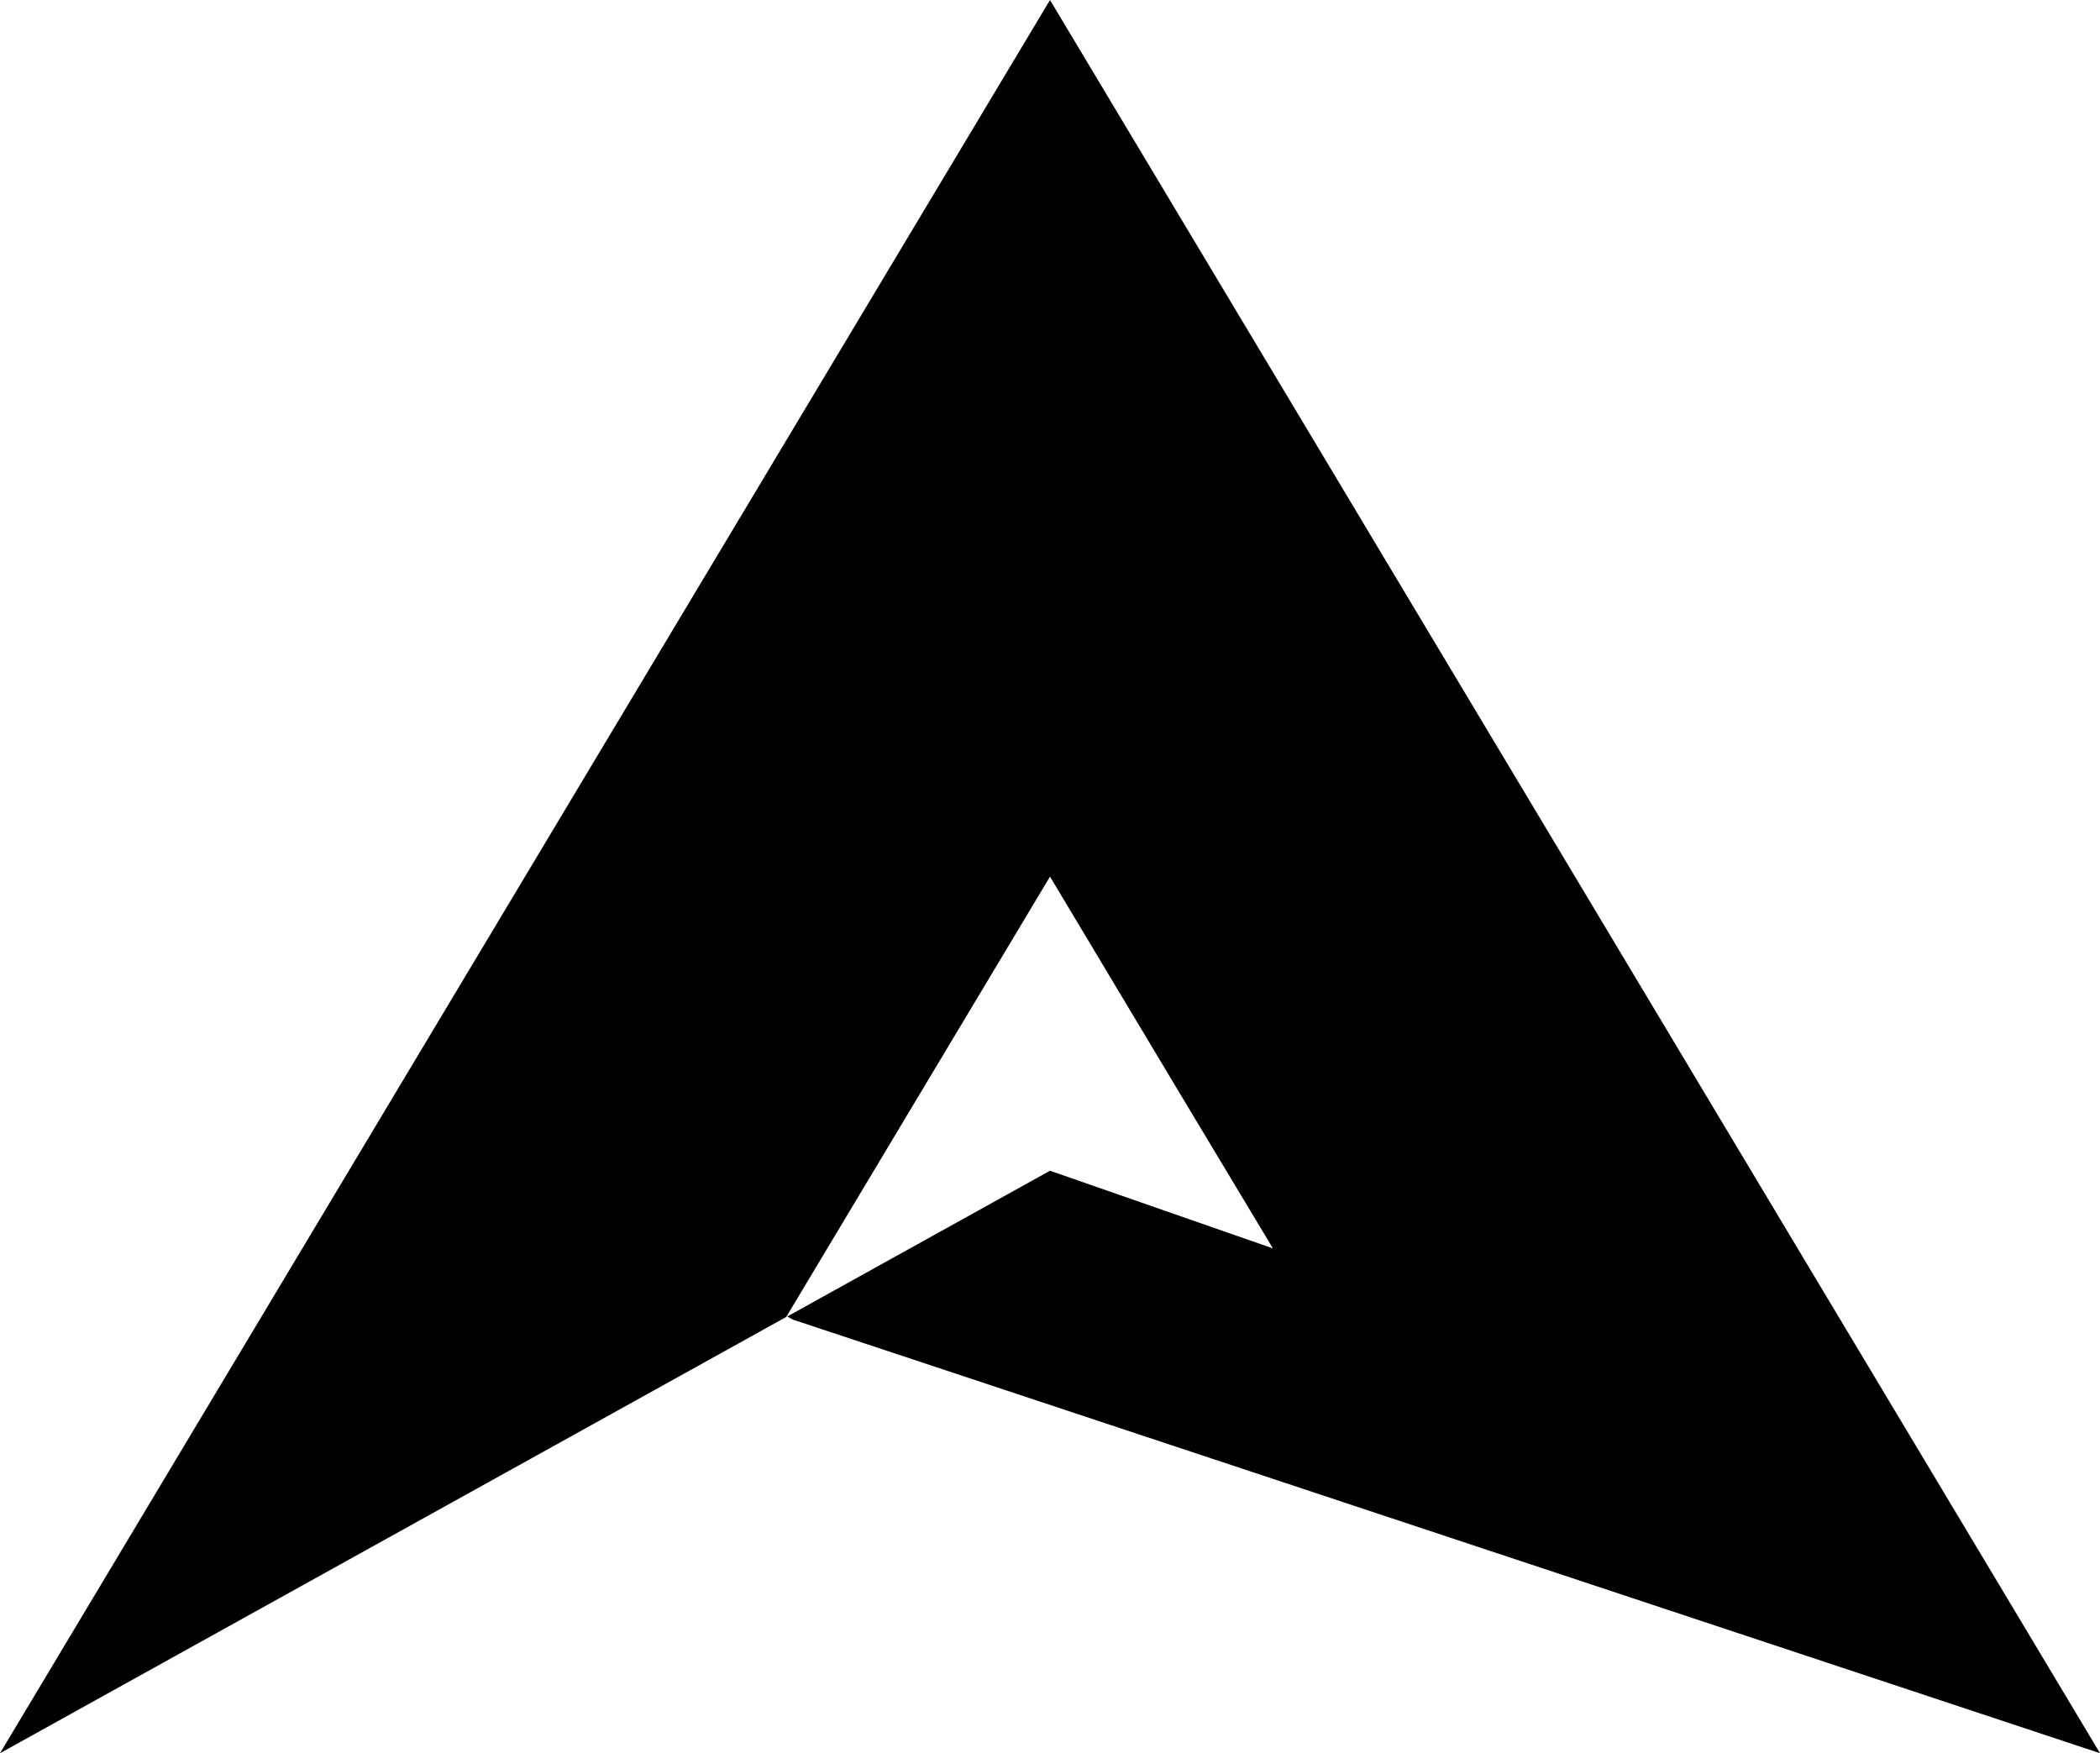 <svg xmlns="http://www.w3.org/2000/svg" width="115.104" height="96.102" viewBox="0 0 115.104 96.102"><g transform="translate(26.93 -16.448)"><g transform="translate(-26.93 16.448)"><path d="M77.516,94.751,71.8,85.21,59.468,64.615l-.127-.212L45.03,40.505,30.622,16.448,16.177,40.568-7.852,80.693-26.93,112.549l43.071-23.9.023-.013L30.594,64.546l.028-.047.019.032,7.164,11.962.064.106,4.972,8.279-.028-.01-12.19-4.248-14.366,7.97-.035.019.324.178,35.719,11.849.036.012,35.874,11.9Z" transform="translate(26.93 -16.448)"/></g></g></svg>